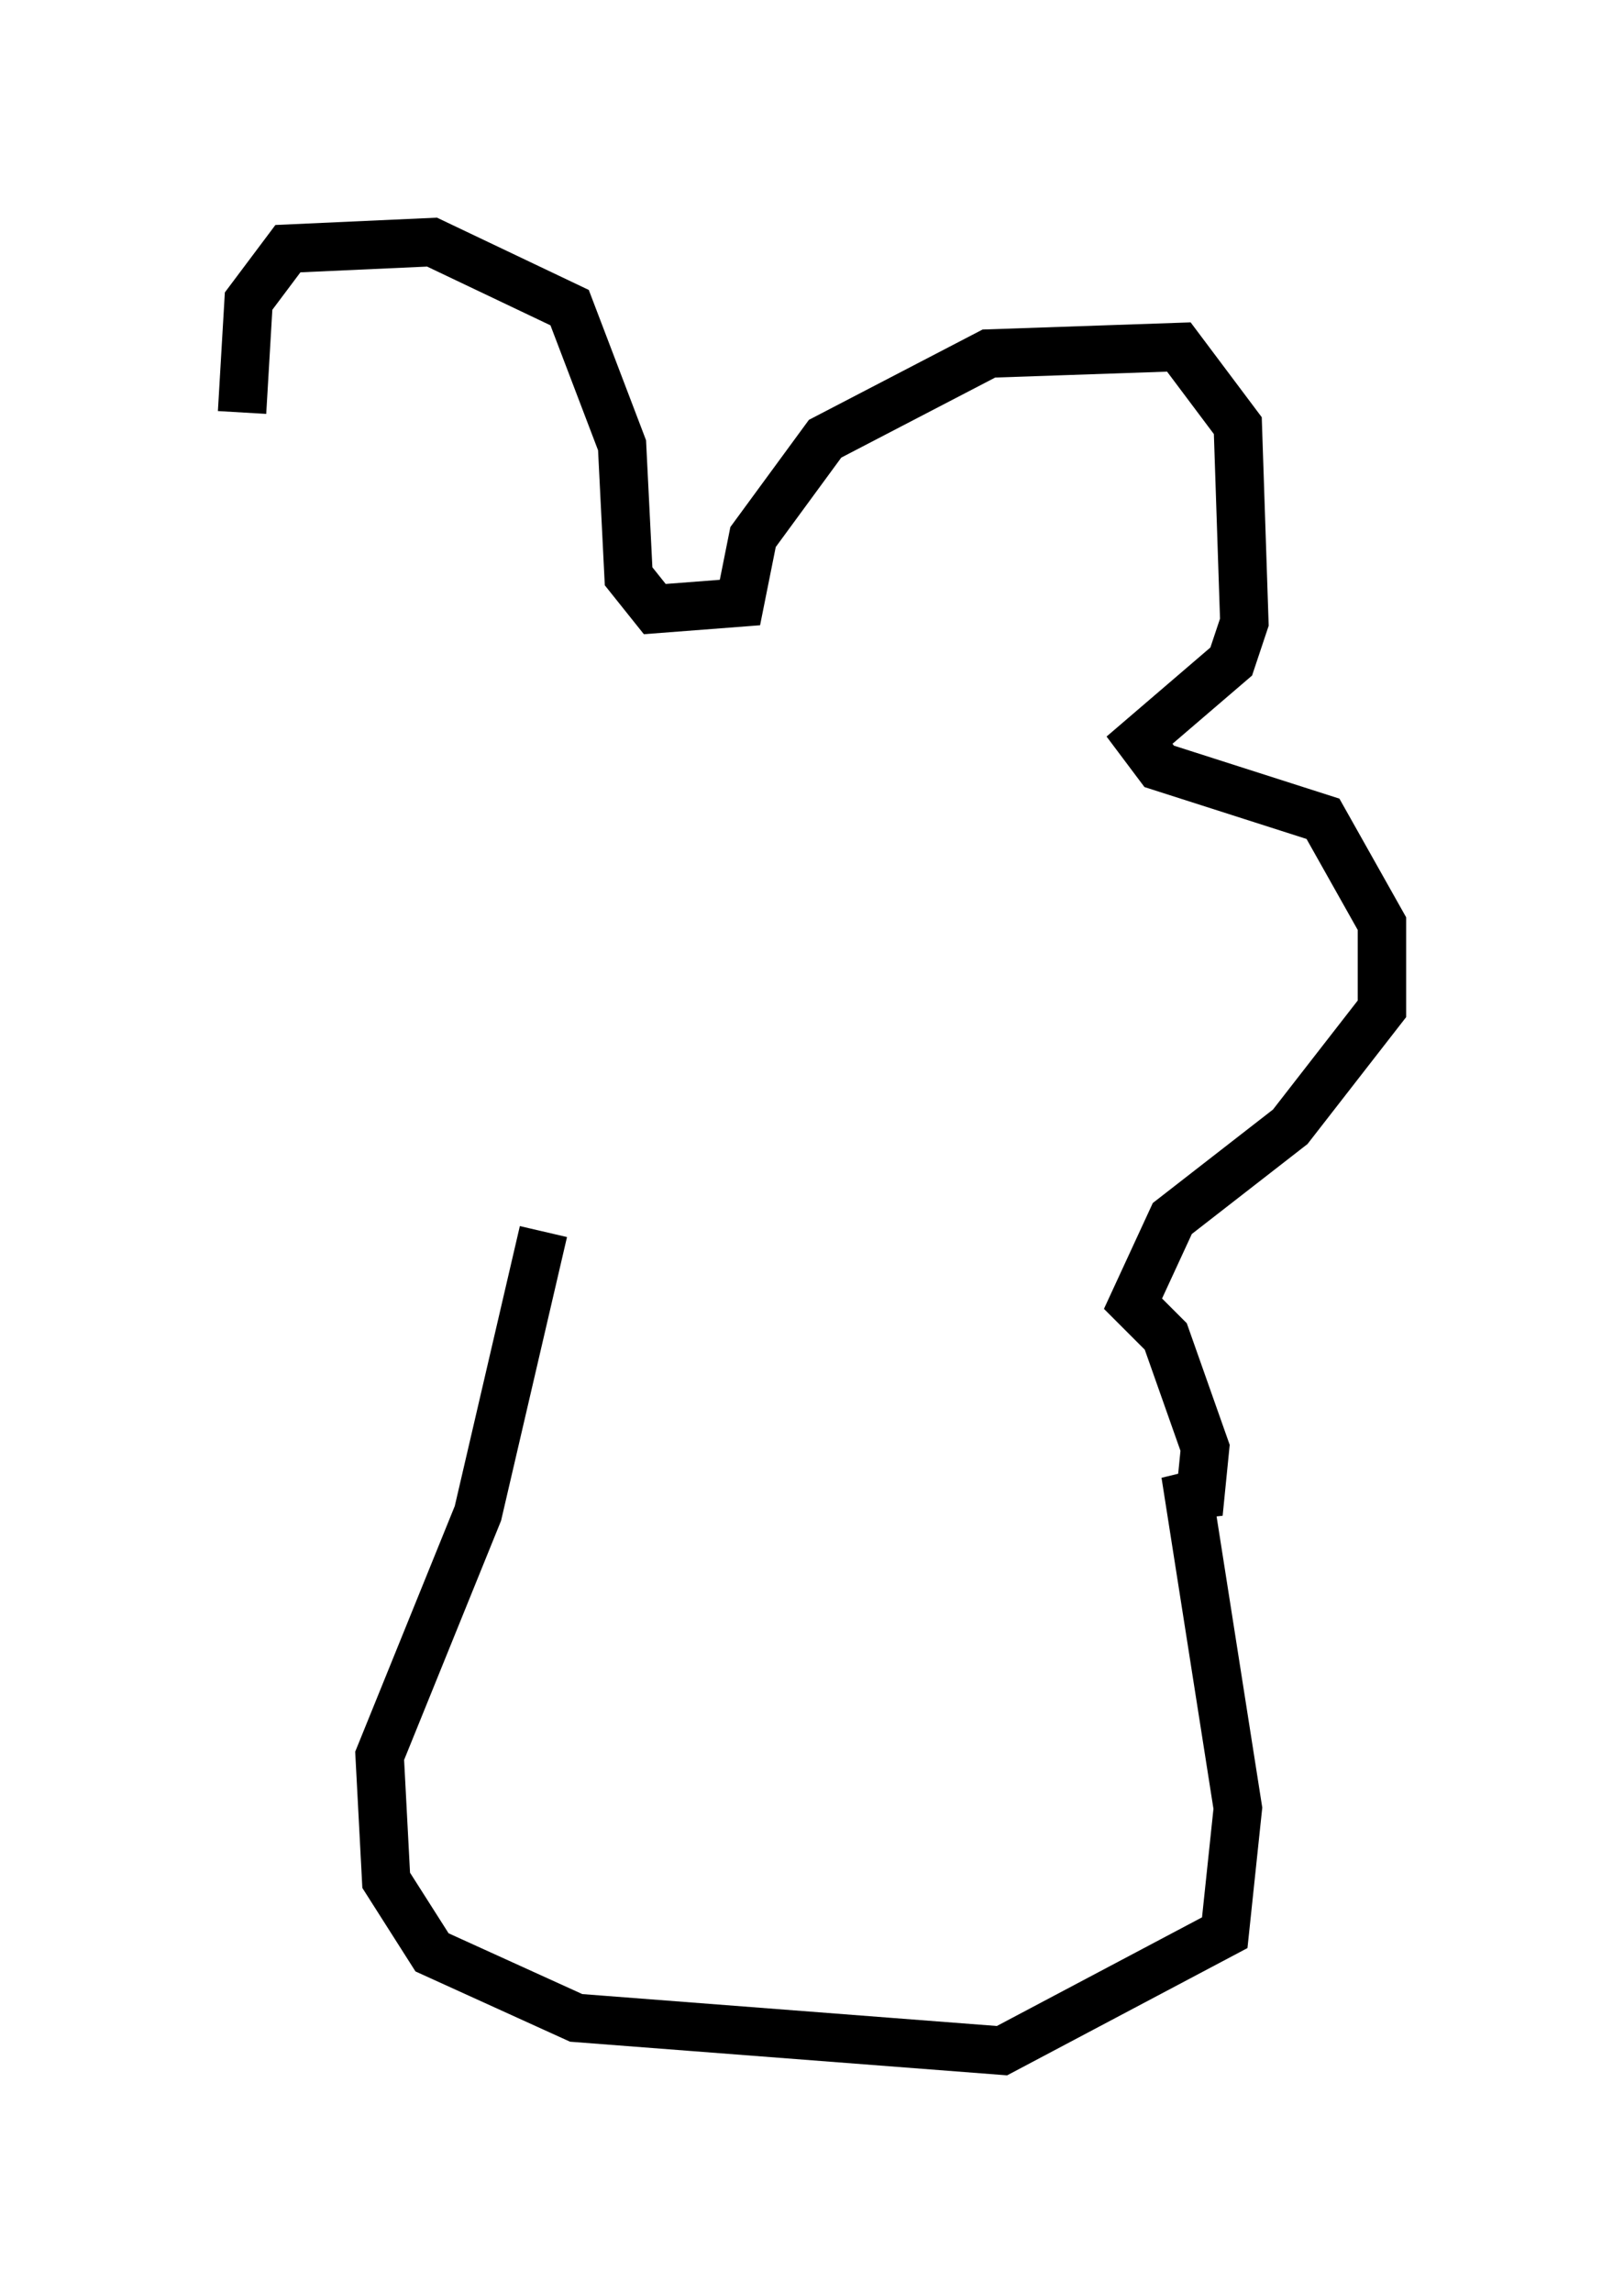 <?xml version="1.0" encoding="utf-8" ?>
<svg baseProfile="full" height="47.347" version="1.1" width="33.545" xmlns="http://www.w3.org/2000/svg" xmlns:ev="http://www.w3.org/2001/xml-events" xmlns:xlink="http://www.w3.org/1999/xlink"><defs /><rect fill="white" height="47.347" width="33.545" x="0" y="0" /><path d="M7.842, 13.119 m-2.842, -4.601 l0.135, -2.3 0.812, -1.083 l2.977, -0.135 2.842, 1.353 l1.083, 2.842 0.135, 2.706 l0.541, 0.677 1.759, -0.135 l0.271, -1.353 1.488, -2.03 l3.383, -1.759 3.924, -0.135 l1.218, 1.624 0.135, 4.059 l-0.271, 0.812 -1.894, 1.624 l0.406, 0.541 3.383, 1.083 l1.218, 2.165 0.0, 1.759 l-1.894, 2.436 -2.436, 1.894 l-0.812, 1.759 0.677, 0.677 l0.812, 2.3 -0.135, 1.353 l-0.271, -0.812 1.083, 6.901 l-0.271, 2.571 -4.601, 2.436 l-8.796, -0.677 -2.977, -1.353 l-0.947, -1.488 -0.135, -2.571 l2.03, -5.007 1.353, -5.819 m0.0, 0.0 l0.0, 0.0 " fill="none" stroke="black" stroke-width="1" /></svg>